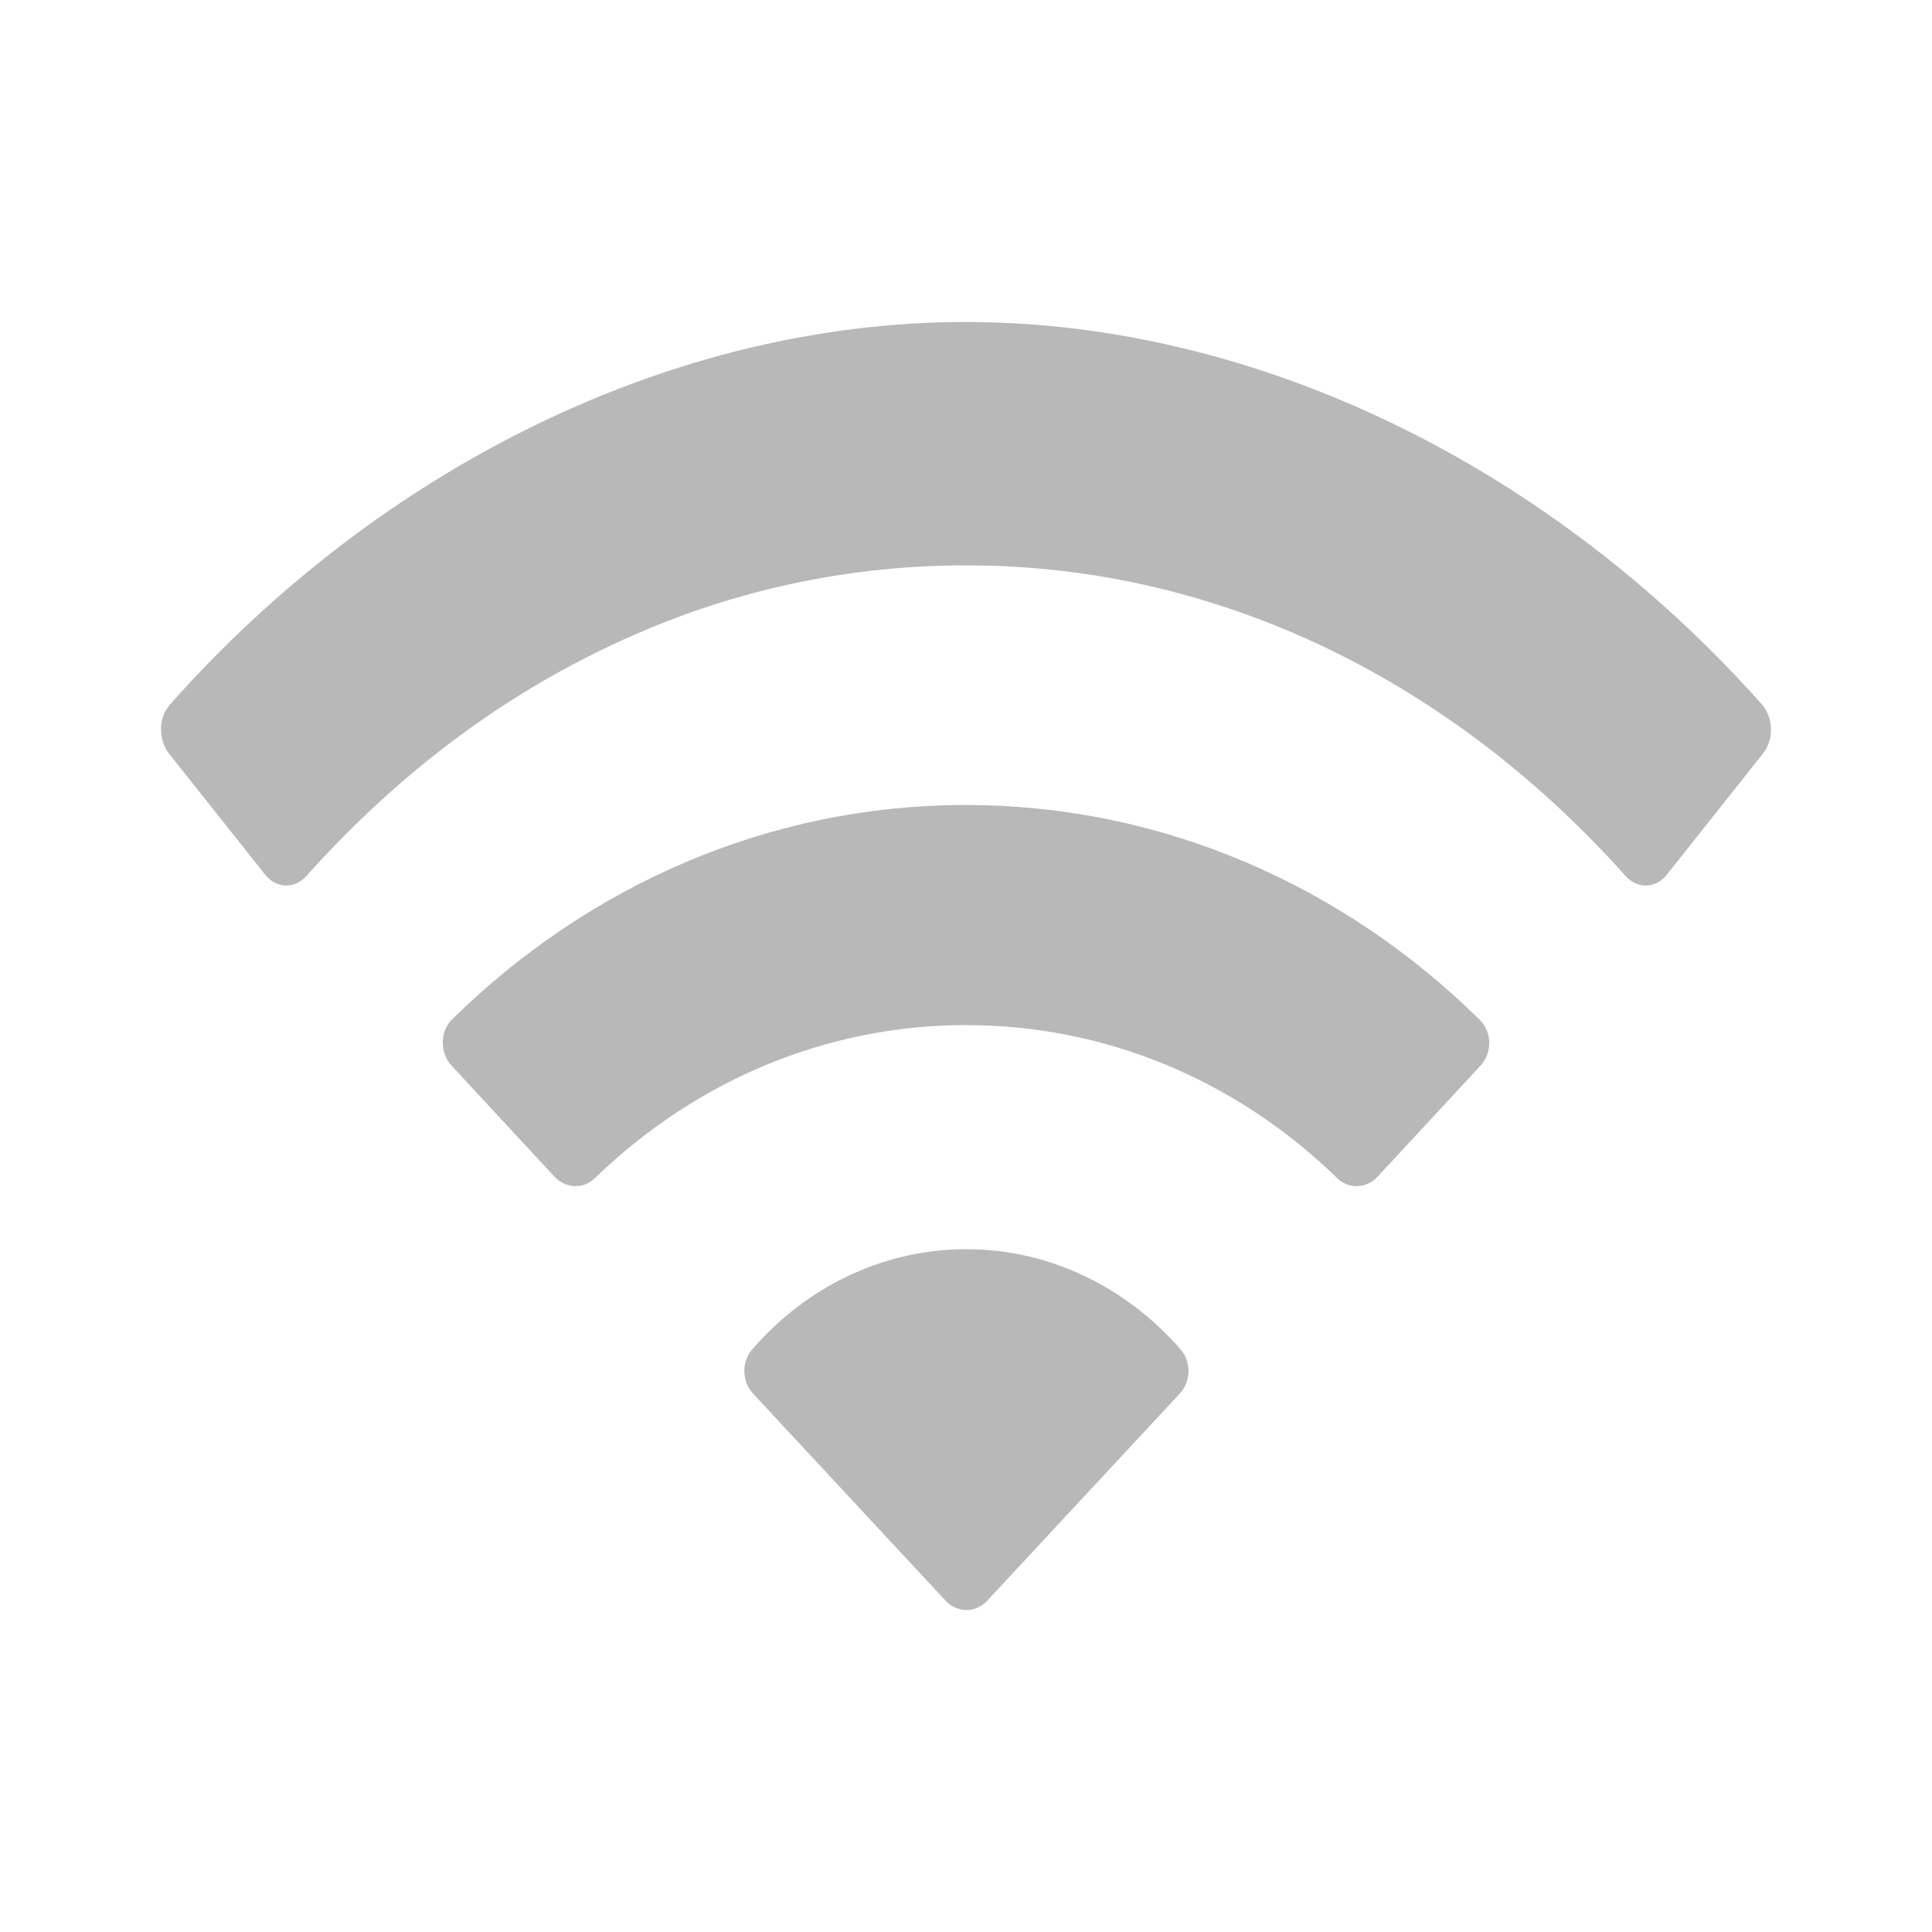 <svg width="24" height="24" viewBox="0 0 24 24" fill="none" xmlns="http://www.w3.org/2000/svg">
<g opacity="0.3">
<path d="M11.995 4C8.36 4 4.724 5.807 2.114 8.749C1.967 8.91 1.962 9.185 2.1 9.362L3.292 10.863C3.43 11.04 3.662 11.046 3.809 10.879C4.849 9.717 6.035 8.792 7.347 8.136C8.819 7.394 10.385 7.023 12 7.023C13.615 7.023 15.181 7.399 16.653 8.136C17.965 8.797 19.151 9.717 20.191 10.879C20.338 11.046 20.57 11.04 20.708 10.863L21.899 9.362C22.038 9.19 22.033 8.916 21.886 8.749C19.267 5.807 15.632 4 11.995 4Z" fill="#111111"/>
<path d="M5.609 13.237L6.89 14.619C7.029 14.766 7.248 14.775 7.391 14.634C8.659 13.408 10.285 12.734 12.001 12.734C13.716 12.734 15.342 13.403 16.61 14.634C16.753 14.775 16.973 14.766 17.111 14.619L18.392 13.237C18.54 13.076 18.536 12.817 18.379 12.666C16.699 11.011 14.455 10 11.996 10C9.537 10 7.293 11.011 5.613 12.666C5.465 12.817 5.461 13.076 5.609 13.237ZM12.005 15.518C10.957 15.518 10.007 15.996 9.344 16.763C9.21 16.919 9.214 17.158 9.353 17.31L11.745 19.883C11.889 20.039 12.121 20.039 12.265 19.883L14.657 17.31C14.796 17.158 14.8 16.919 14.666 16.763C14.003 16.001 13.053 15.518 12.005 15.518Z" fill="#111111"/>
</g>
</svg>
